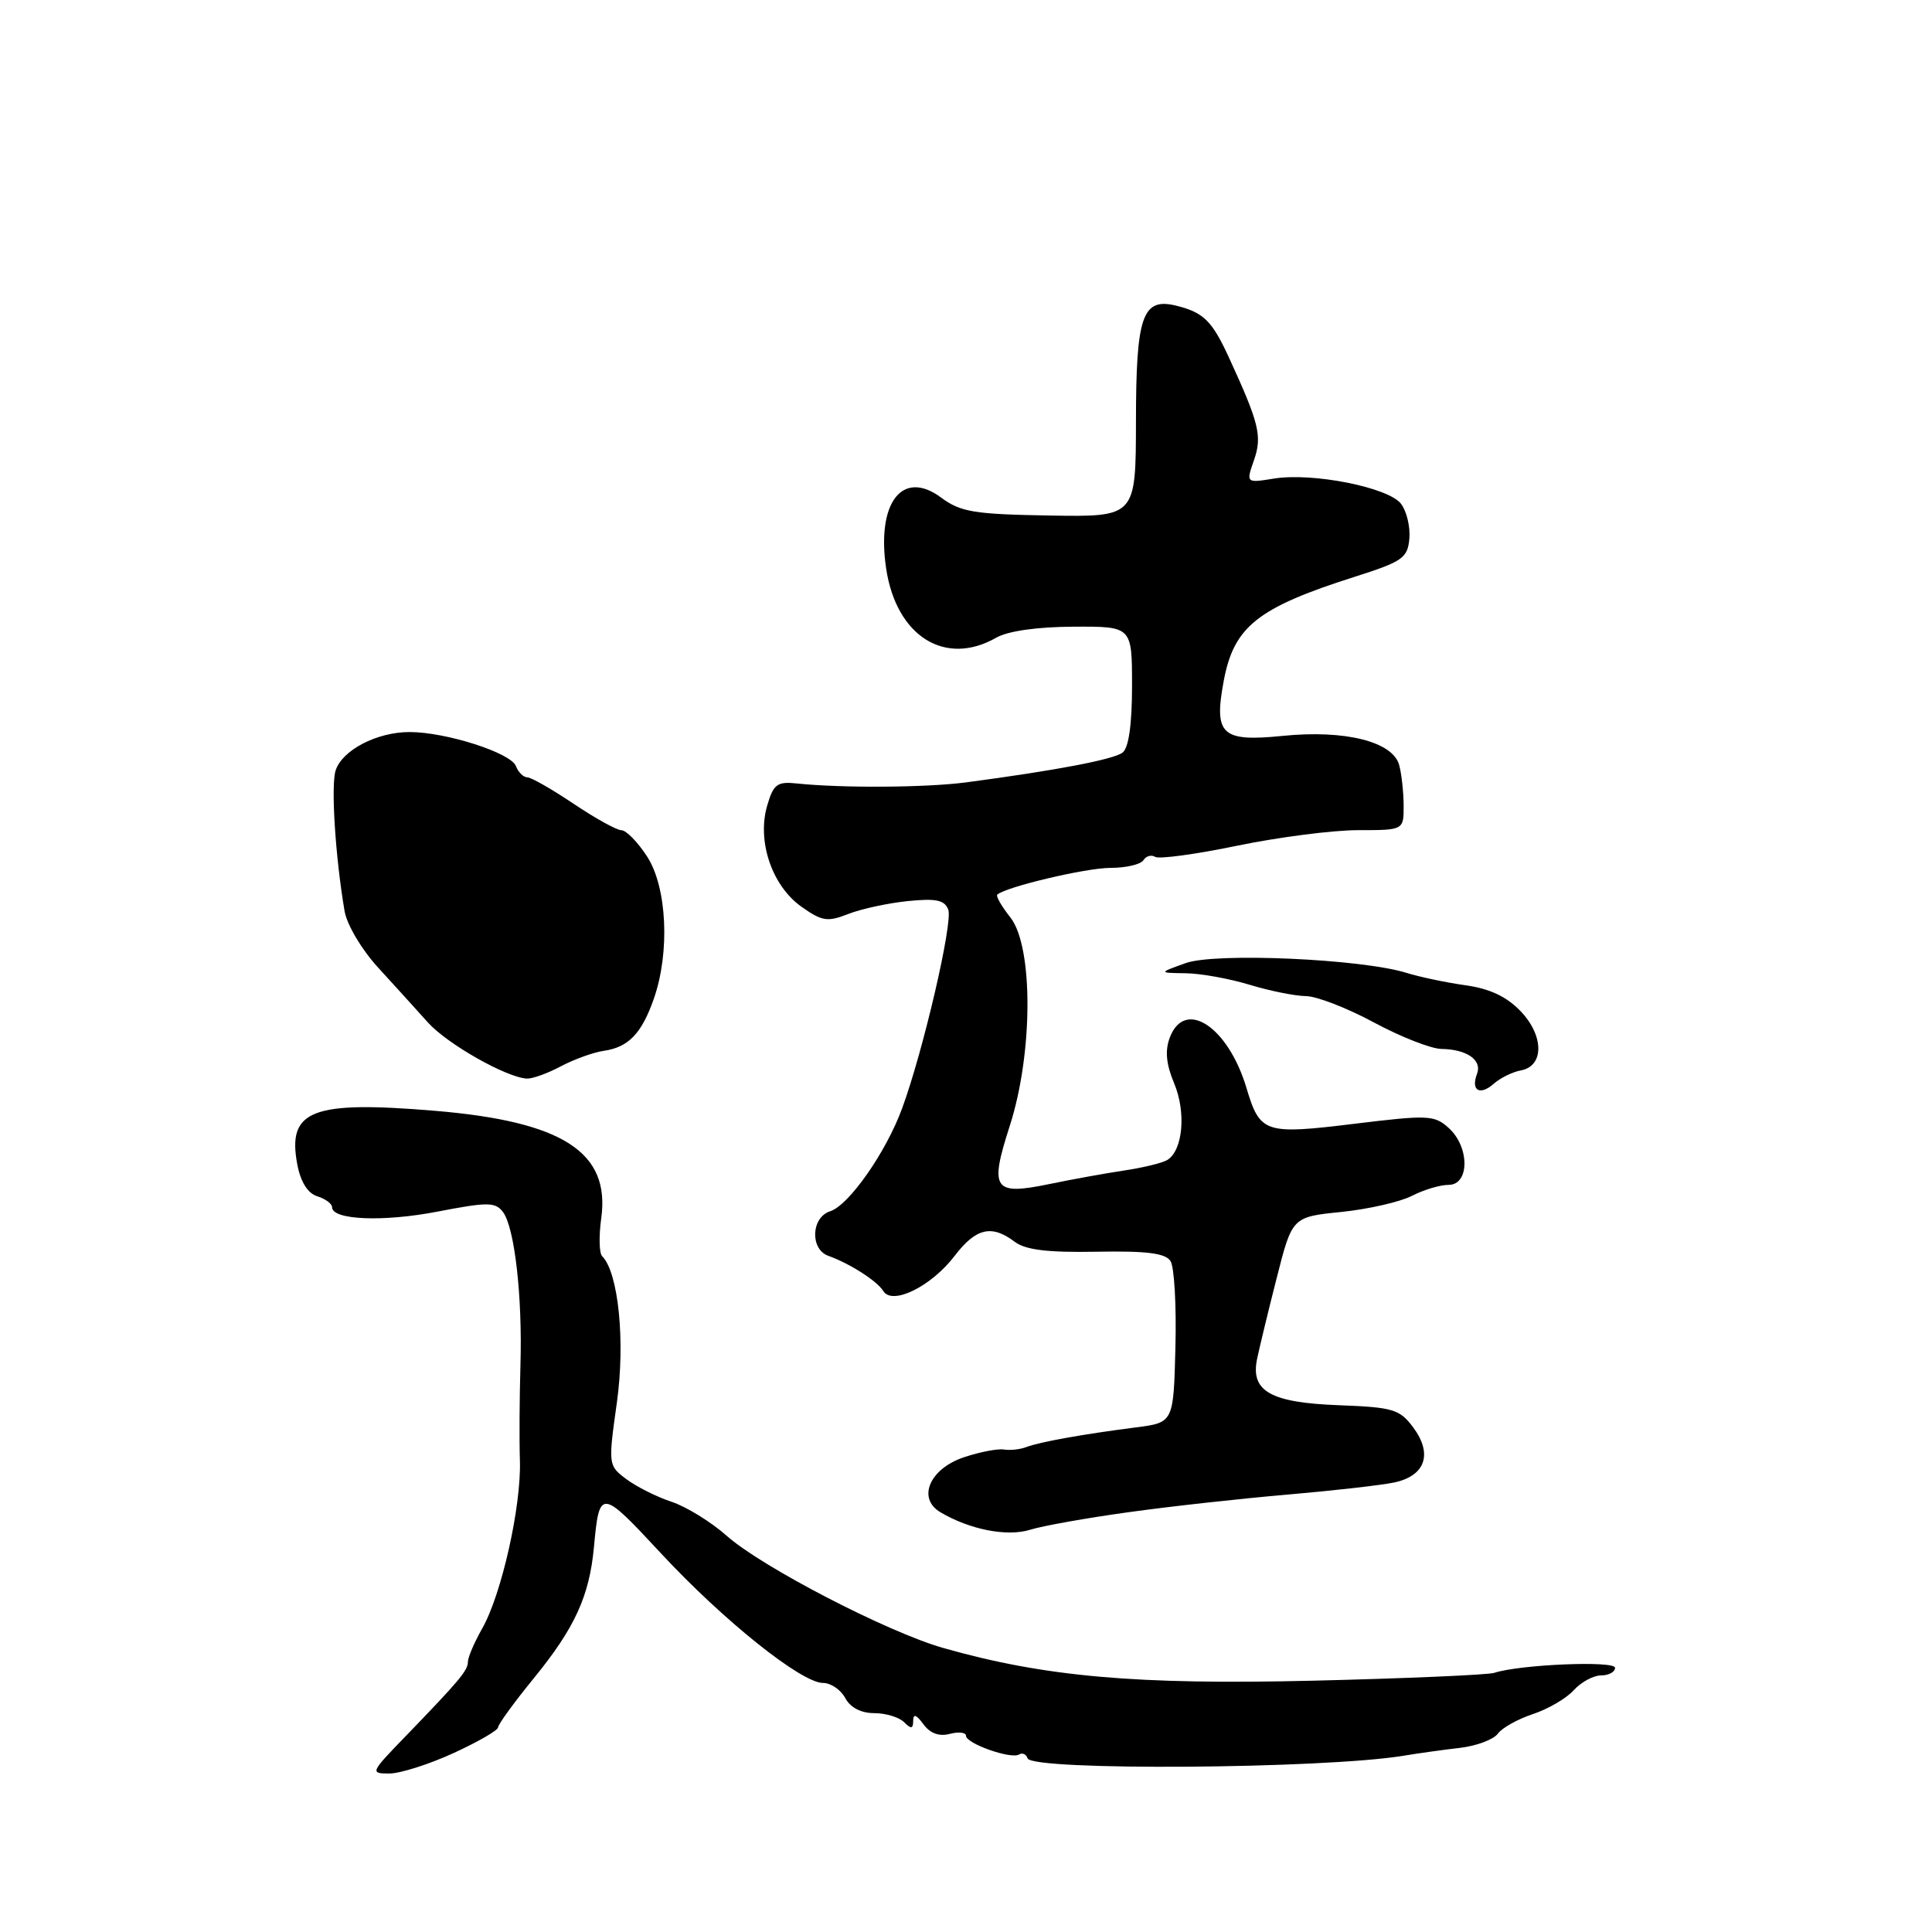 <?xml version="1.0" encoding="UTF-8" standalone="no"?>
<!DOCTYPE svg PUBLIC "-//W3C//DTD SVG 1.1//EN" "http://www.w3.org/Graphics/SVG/1.1/DTD/svg11.dtd" >
<svg xmlns="http://www.w3.org/2000/svg" xmlns:xlink="http://www.w3.org/1999/xlink" version="1.1" viewBox="0 0 256 256">
 <g >
 <path fill="currentColor"
d=" M 60.10 232.29 C 63.35 230.80 66.00 229.27 66.00 228.88 C 66.00 228.49 68.14 225.55 70.76 222.34 C 76.16 215.72 78.10 211.48 78.70 205.00 C 79.42 197.22 79.60 197.23 87.55 205.79 C 95.86 214.74 106.19 223.00 109.06 223.00 C 110.09 223.00 111.41 223.90 112.00 225.00 C 112.67 226.26 114.09 227.00 115.84 227.00 C 117.36 227.00 119.14 227.54 119.80 228.20 C 120.73 229.13 121.00 229.09 121.00 228.01 C 121.00 227.05 121.42 227.19 122.35 228.46 C 123.24 229.68 124.43 230.12 125.85 229.75 C 127.03 229.44 128.00 229.55 128.00 230.00 C 128.00 231.03 133.97 233.14 135.03 232.48 C 135.47 232.21 135.98 232.44 136.16 232.99 C 136.72 234.66 175.45 234.39 186.00 232.64 C 187.93 232.32 191.28 231.85 193.47 231.60 C 195.65 231.34 197.90 230.50 198.47 229.72 C 199.03 228.95 201.13 227.78 203.13 227.12 C 205.13 226.46 207.56 225.04 208.53 223.96 C 209.51 222.88 211.14 222.00 212.15 222.00 C 213.17 222.00 214.00 221.55 214.00 220.99 C 214.00 220.02 201.39 220.55 198.00 221.66 C 197.18 221.93 186.38 222.40 174.00 222.70 C 150.61 223.26 138.44 222.19 125.00 218.37 C 117.63 216.28 100.93 207.63 96.29 203.50 C 94.23 201.67 90.94 199.64 88.97 198.99 C 87.01 198.34 84.32 196.99 82.99 195.99 C 80.59 194.19 80.58 194.10 81.74 185.84 C 82.87 177.76 81.95 168.62 79.79 166.45 C 79.39 166.06 79.34 163.79 79.67 161.40 C 80.87 152.67 74.57 148.61 57.66 147.19 C 41.31 145.82 38.04 147.09 39.39 154.28 C 39.83 156.61 40.77 158.11 42.03 158.51 C 43.12 158.85 44.00 159.50 44.00 159.96 C 44.00 161.66 50.77 161.94 58.00 160.54 C 64.63 159.26 65.63 159.27 66.64 160.59 C 68.19 162.62 69.24 171.83 68.96 180.95 C 68.84 185.10 68.80 190.75 68.89 193.50 C 69.09 199.57 66.46 211.29 63.88 215.81 C 62.85 217.63 62.00 219.60 62.00 220.20 C 62.00 221.35 60.91 222.65 53.56 230.25 C 49.09 234.87 49.04 235.00 51.58 235.00 C 53.02 235.00 56.86 233.78 60.10 232.29 Z  M 149.50 200.38 C 155.00 199.61 164.45 198.57 170.50 198.05 C 176.55 197.53 182.95 196.81 184.72 196.44 C 188.87 195.57 189.88 192.65 187.25 189.13 C 185.47 186.74 184.59 186.47 177.42 186.20 C 168.38 185.86 165.70 184.36 166.56 180.11 C 166.86 178.67 168.02 173.84 169.16 169.38 C 171.22 161.25 171.22 161.25 177.74 160.59 C 181.32 160.22 185.53 159.26 187.08 158.46 C 188.63 157.66 190.82 157.00 191.95 157.00 C 194.74 157.00 194.75 151.99 191.97 149.47 C 190.07 147.75 189.26 147.71 179.44 148.91 C 167.57 150.36 166.96 150.16 165.16 144.15 C 162.73 136.03 156.99 132.26 155.01 137.47 C 154.35 139.22 154.51 140.99 155.59 143.57 C 157.19 147.40 156.74 152.43 154.68 153.70 C 154.03 154.10 151.48 154.72 149.00 155.09 C 146.53 155.46 142.05 156.27 139.06 156.89 C 131.63 158.43 131.08 157.63 133.80 149.18 C 136.89 139.60 136.93 125.45 133.89 121.58 C 132.72 120.10 131.94 118.74 132.14 118.55 C 133.21 117.53 143.89 115.00 147.12 115.00 C 149.19 115.00 151.16 114.54 151.51 113.98 C 151.86 113.42 152.56 113.23 153.07 113.54 C 153.58 113.86 158.48 113.19 163.94 112.06 C 169.41 110.93 176.61 110.00 179.94 110.00 C 186.00 110.00 186.00 110.00 185.99 106.75 C 185.98 104.96 185.72 102.55 185.40 101.38 C 184.57 98.27 178.22 96.67 169.95 97.51 C 161.85 98.32 160.82 97.36 162.15 90.22 C 163.50 83.01 166.62 80.53 179.50 76.43 C 185.87 74.40 186.52 73.94 186.75 71.35 C 186.88 69.78 186.38 67.71 185.63 66.74 C 183.95 64.58 173.94 62.59 168.83 63.41 C 165.10 64.01 165.10 64.01 166.16 60.97 C 167.27 57.79 166.85 56.09 162.82 47.33 C 160.61 42.53 159.48 41.41 155.92 40.52 C 151.37 39.38 150.53 41.77 150.52 55.88 C 150.50 68.50 150.50 68.50 139.07 68.31 C 129.04 68.14 127.28 67.85 124.67 65.91 C 119.56 62.14 116.12 66.62 117.42 75.34 C 118.77 84.31 125.23 88.37 132.00 84.50 C 133.56 83.61 137.43 83.06 142.25 83.04 C 150.00 83.00 150.00 83.00 150.00 90.88 C 150.00 96.00 149.56 99.09 148.75 99.72 C 147.56 100.64 139.86 102.10 128.00 103.67 C 122.67 104.37 111.56 104.44 105.55 103.81 C 102.98 103.54 102.48 103.91 101.65 106.77 C 100.29 111.46 102.28 117.35 106.16 120.12 C 108.92 122.08 109.64 122.19 112.39 121.11 C 114.10 120.44 117.64 119.67 120.27 119.40 C 124.03 119.02 125.16 119.25 125.65 120.53 C 126.29 122.20 122.34 139.24 119.53 146.88 C 117.40 152.69 112.48 159.71 110.00 160.50 C 107.48 161.30 107.31 165.52 109.75 166.40 C 112.64 167.44 116.22 169.74 117.04 171.07 C 118.24 173.01 123.42 170.45 126.51 166.39 C 129.32 162.72 131.40 162.23 134.45 164.54 C 135.88 165.62 138.80 165.98 145.30 165.86 C 151.97 165.74 154.42 166.05 155.10 167.10 C 155.60 167.87 155.89 173.00 155.75 178.50 C 155.50 188.50 155.50 188.50 150.50 189.14 C 143.60 190.02 137.79 191.06 136.00 191.74 C 135.18 192.06 133.84 192.20 133.04 192.07 C 132.24 191.93 129.87 192.38 127.77 193.08 C 123.19 194.59 121.48 198.53 124.61 200.38 C 128.51 202.69 133.45 203.65 136.50 202.70 C 138.15 202.18 144.00 201.14 149.50 200.38 Z  M 201.50 141.84 C 204.62 141.28 204.61 137.25 201.49 133.99 C 199.63 132.05 197.40 131.00 194.16 130.55 C 191.60 130.19 188.11 129.45 186.40 128.92 C 180.49 127.06 161.10 126.20 157.13 127.61 C 153.50 128.91 153.50 128.91 157.09 128.96 C 159.07 128.98 162.89 129.67 165.59 130.49 C 168.29 131.31 171.65 131.98 173.05 131.99 C 174.45 132.00 178.50 133.56 182.05 135.48 C 185.60 137.39 189.62 138.97 191.00 138.99 C 194.38 139.04 196.42 140.47 195.71 142.30 C 194.87 144.50 196.09 145.22 197.92 143.61 C 198.79 142.84 200.40 142.04 201.50 141.84 Z  M 74.30 141.30 C 76.06 140.37 78.62 139.44 80.00 139.24 C 83.28 138.77 85.03 136.95 86.65 132.30 C 88.79 126.14 88.38 117.56 85.75 113.50 C 84.51 111.59 82.98 110.02 82.35 110.01 C 81.72 110.01 78.86 108.42 76.00 106.50 C 73.14 104.58 70.38 103.00 69.87 103.00 C 69.36 103.00 68.68 102.33 68.36 101.51 C 67.69 99.75 59.09 97.00 54.27 97.00 C 49.93 97.00 45.33 99.40 44.47 102.10 C 43.83 104.11 44.44 113.58 45.66 120.74 C 45.98 122.56 47.94 125.86 50.13 128.24 C 52.27 130.58 55.23 133.84 56.70 135.48 C 59.24 138.32 67.05 142.75 69.80 142.92 C 70.51 142.96 72.54 142.24 74.30 141.30 Z "/>
</g>
</svg>